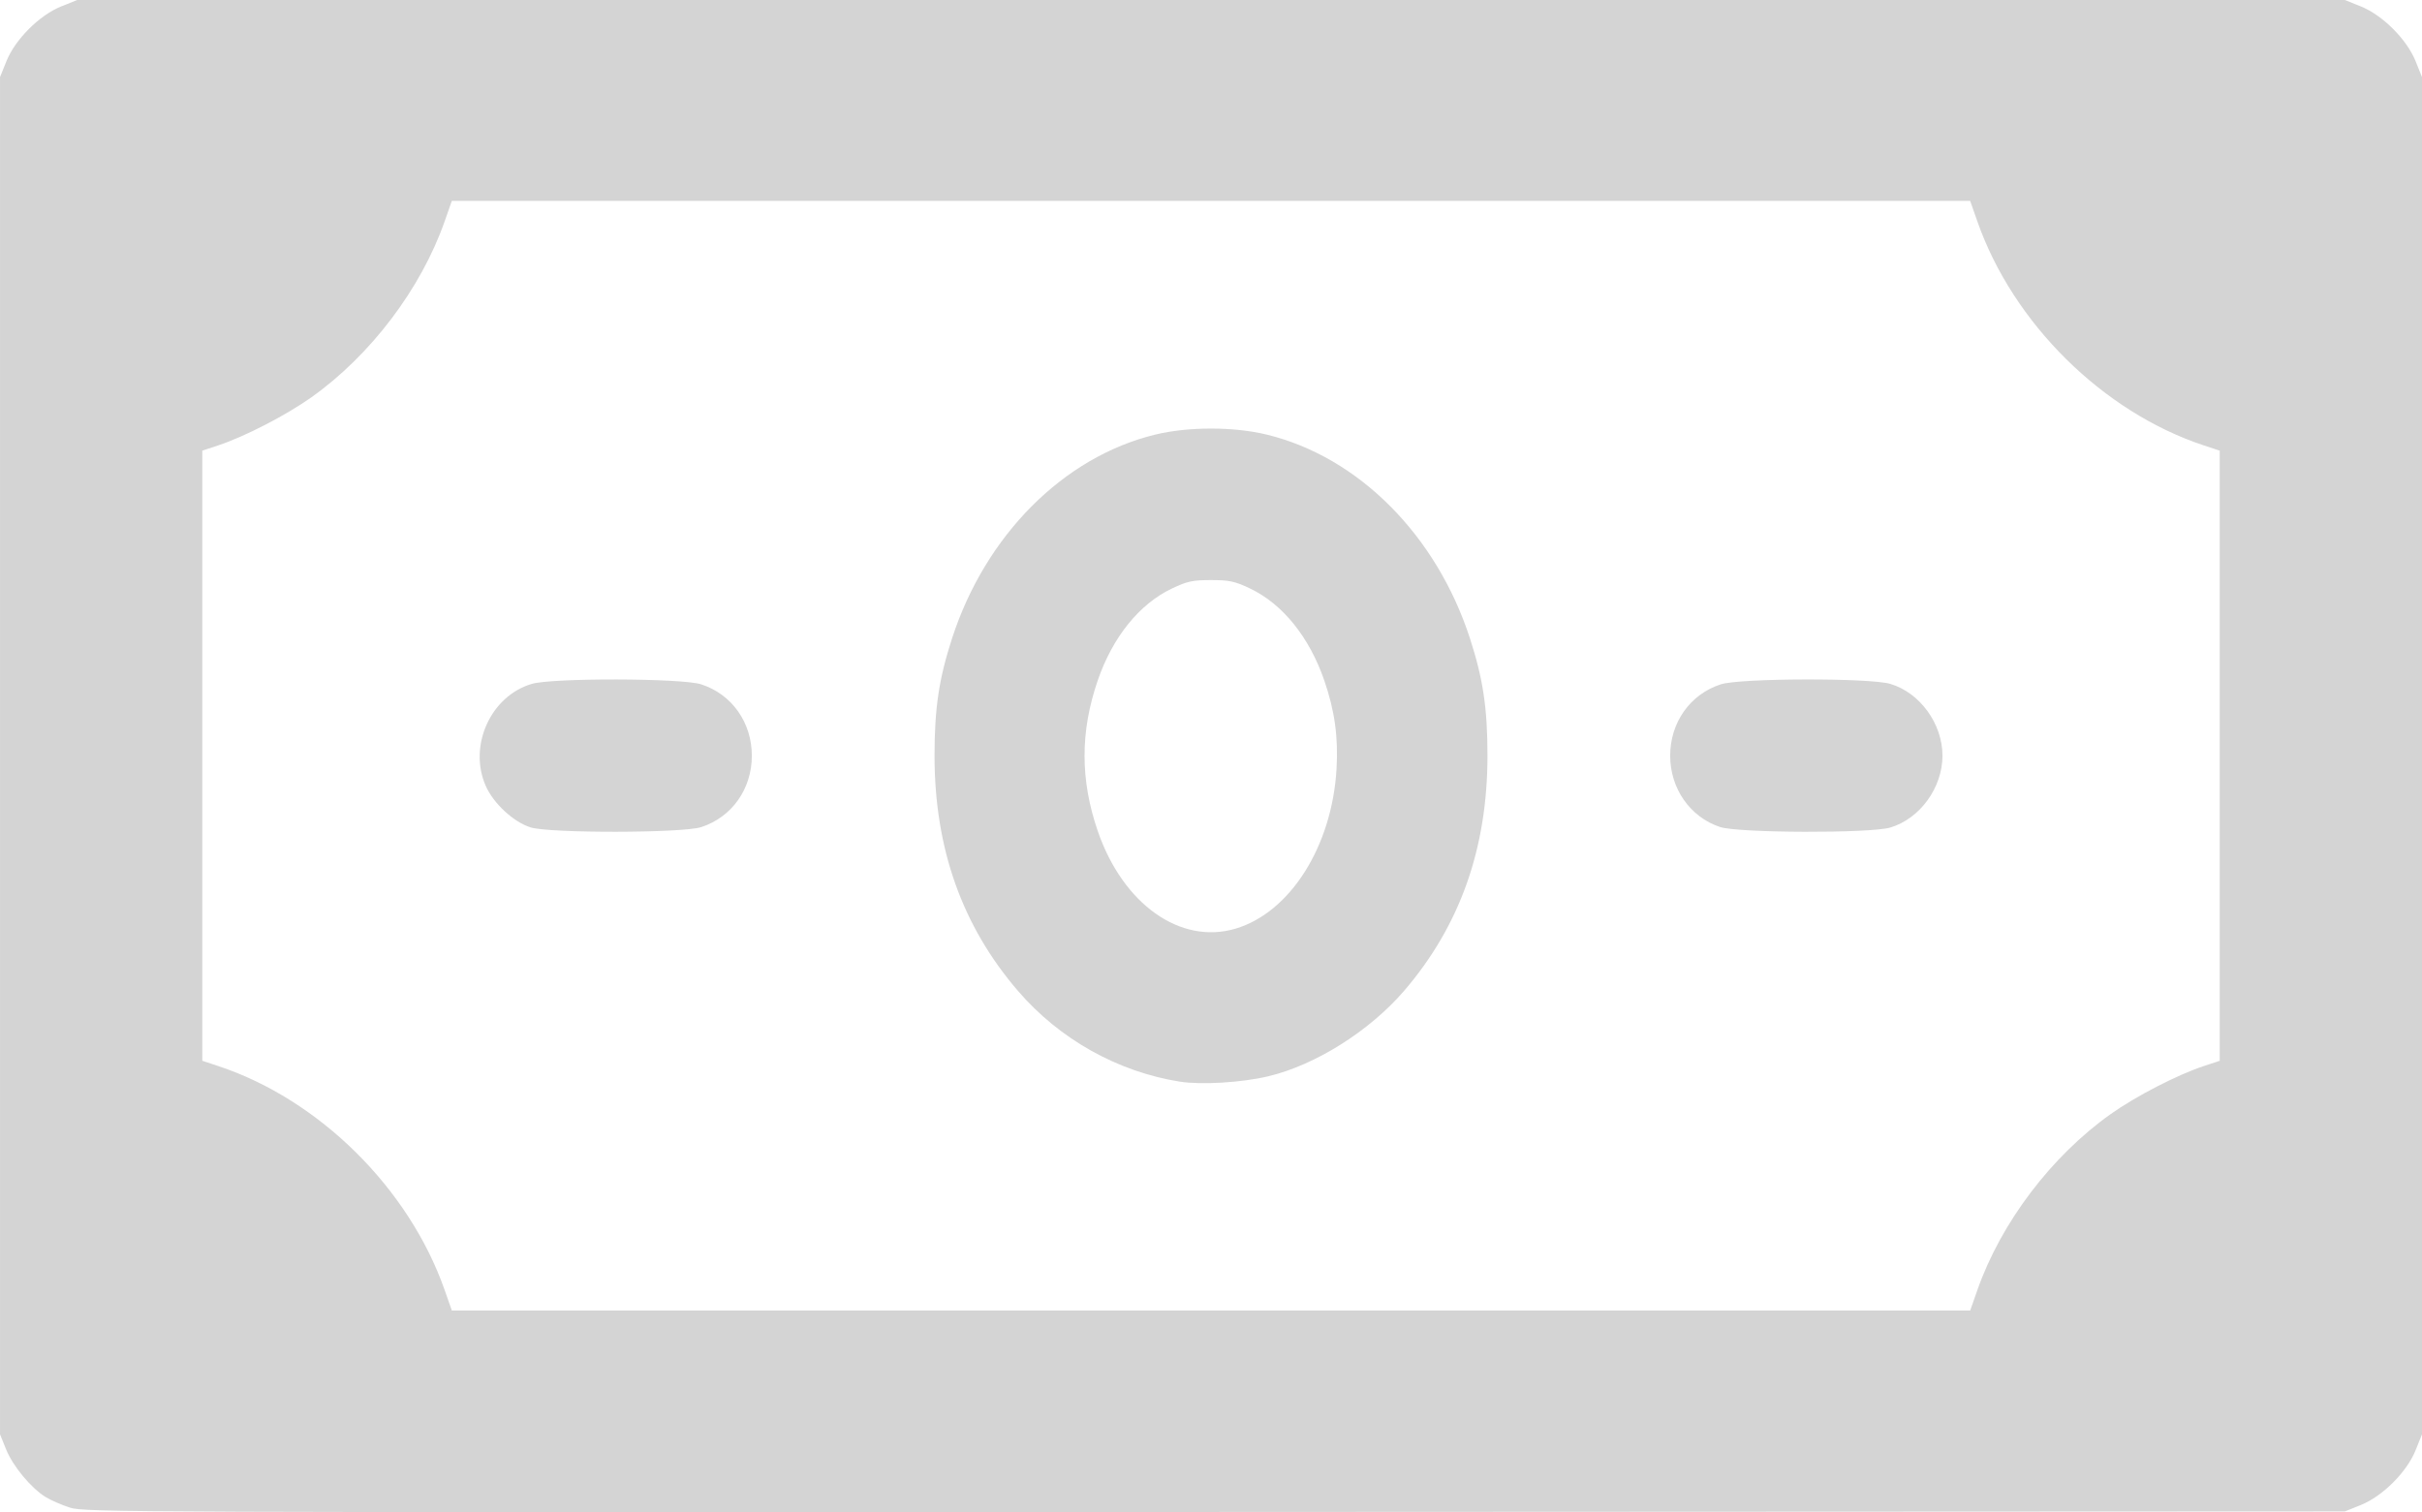 <?xml version="1.0" encoding="UTF-8" standalone="no"?>
<svg
   xmlns:dc="http://purl.org/dc/elements/1.1/"
   xmlns:cc="http://creativecommons.org/ns#"
   xmlns:rdf="http://www.w3.org/1999/02/22-rdf-syntax-ns#"
   xmlns:svg="http://www.w3.org/2000/svg"
   xmlns="http://www.w3.org/2000/svg"
   id="svg927"
   version="1.1"
   viewBox="0 0 195.715 122.219"
   height="122.219mm"
   width="195.715mm">
  <defs
     id="defs921" />
  <g
     style="display:inline"
     transform="translate(-142.084,7.748)"
     id="layer1">
    <g
       style="fill:#d4d4d4;fill-opacity:1"
       transform="translate(131.895,-85.294)"
       id="layer1-9">
      <path
         id="path47"
         d="m 15.854,199.401 c -0.67,-0.215 -1.561,-0.602 -1.98,-0.861 -1.18,-0.729 -2.642,-2.493 -3.189,-3.845 l -0.495,-1.226 V 138.626 83.782 l 0.519,-1.29 c 0.71,-1.765 2.663,-3.718 4.428,-4.428 l 1.29,-0.519 h 91.621 91.621 l 1.29,0.519 c 1.765,0.71 3.718,2.663 4.428,4.428 l 0.519,1.29 v 54.843 54.843 l -0.519,1.29 c -0.71,1.765 -2.663,3.718 -4.428,4.428 l -1.29,0.519 -91.298,0.043 c -87.647,0.041 -91.347,0.027 -92.516,-0.347 z M 169.979,181.801 c 1.909,-5.438 5.988,-10.821 10.773,-14.215 2.042,-1.448 5.38,-3.17 7.516,-3.877 l 1.29,-0.427 v -24.656 -24.656 l -1.29,-0.427 c -8.153,-2.698 -15.404,-9.87 -18.29,-18.093 l -0.585,-1.667 H 108.047 46.7 l -0.585,1.667 c -1.909,5.438 -5.988,10.821 -10.773,14.215 -2.042,1.448 -5.38,3.17 -7.516,3.877 l -1.29,0.427 v 24.656 24.656 l 1.29,0.427 c 8.153,2.698 15.404,9.871 18.29,18.093 l 0.585,1.667 h 61.347 61.347 z m -64.446,-16.832 c -5.023,-0.796 -9.727,-3.432 -13.082,-7.331 -4.518,-5.249 -6.745,-11.528 -6.745,-19.013 0,-3.831 0.353,-6.199 1.409,-9.463 2.703,-8.351 9.005,-14.681 16.415,-16.487 2.683,-0.654 6.35,-0.654 9.033,0 7.41,1.806 13.712,8.136 16.415,16.487 1.057,3.264 1.409,5.632 1.409,9.463 0,7.485 -2.228,13.764 -6.745,19.013 -2.792,3.243 -7.167,5.995 -10.972,6.898 -2.144,0.509 -5.406,0.707 -7.137,0.432 z m 4.496,-12.366 c 4.416,-1.311 7.794,-6.653 8.161,-12.902 0.151,-2.567 -0.144,-4.701 -0.988,-7.154 -1.207,-3.508 -3.374,-6.192 -6.005,-7.439 -1.234,-0.585 -1.667,-0.678 -3.151,-0.678 -1.484,0 -1.917,0.093 -3.151,0.678 -2.633,1.247 -4.801,3.934 -6.003,7.439 -1.419,4.137 -1.419,8.02 0,12.156 2.032,5.923 6.684,9.222 11.137,7.9 z m -56.963,-8.185 c -1.37,-0.422 -3.013,-1.944 -3.632,-3.366 -1.411,-3.239 0.401,-7.244 3.722,-8.231 1.666,-0.495 12.134,-0.469 13.691,0.034 2.478,0.8 4.096,3.08 4.096,5.771 0,2.69 -1.618,4.971 -4.096,5.771 -1.509,0.487 -12.213,0.504 -13.781,0.022 z m 96.105,-0.033 c -2.411,-0.804 -4.02,-3.109 -4.02,-5.76 0,-2.69 1.618,-4.971 4.096,-5.771 1.557,-0.503 12.024,-0.529 13.691,-0.034 2.394,0.711 4.217,3.22 4.217,5.805 0,2.585 -1.823,5.094 -4.217,5.805 -1.622,0.482 -12.292,0.447 -13.767,-0.045 z"
         style="fill:#d4d4d4;stroke-width:0.215;fill-opacity:1" />
    </g>
  </g>
</svg>
